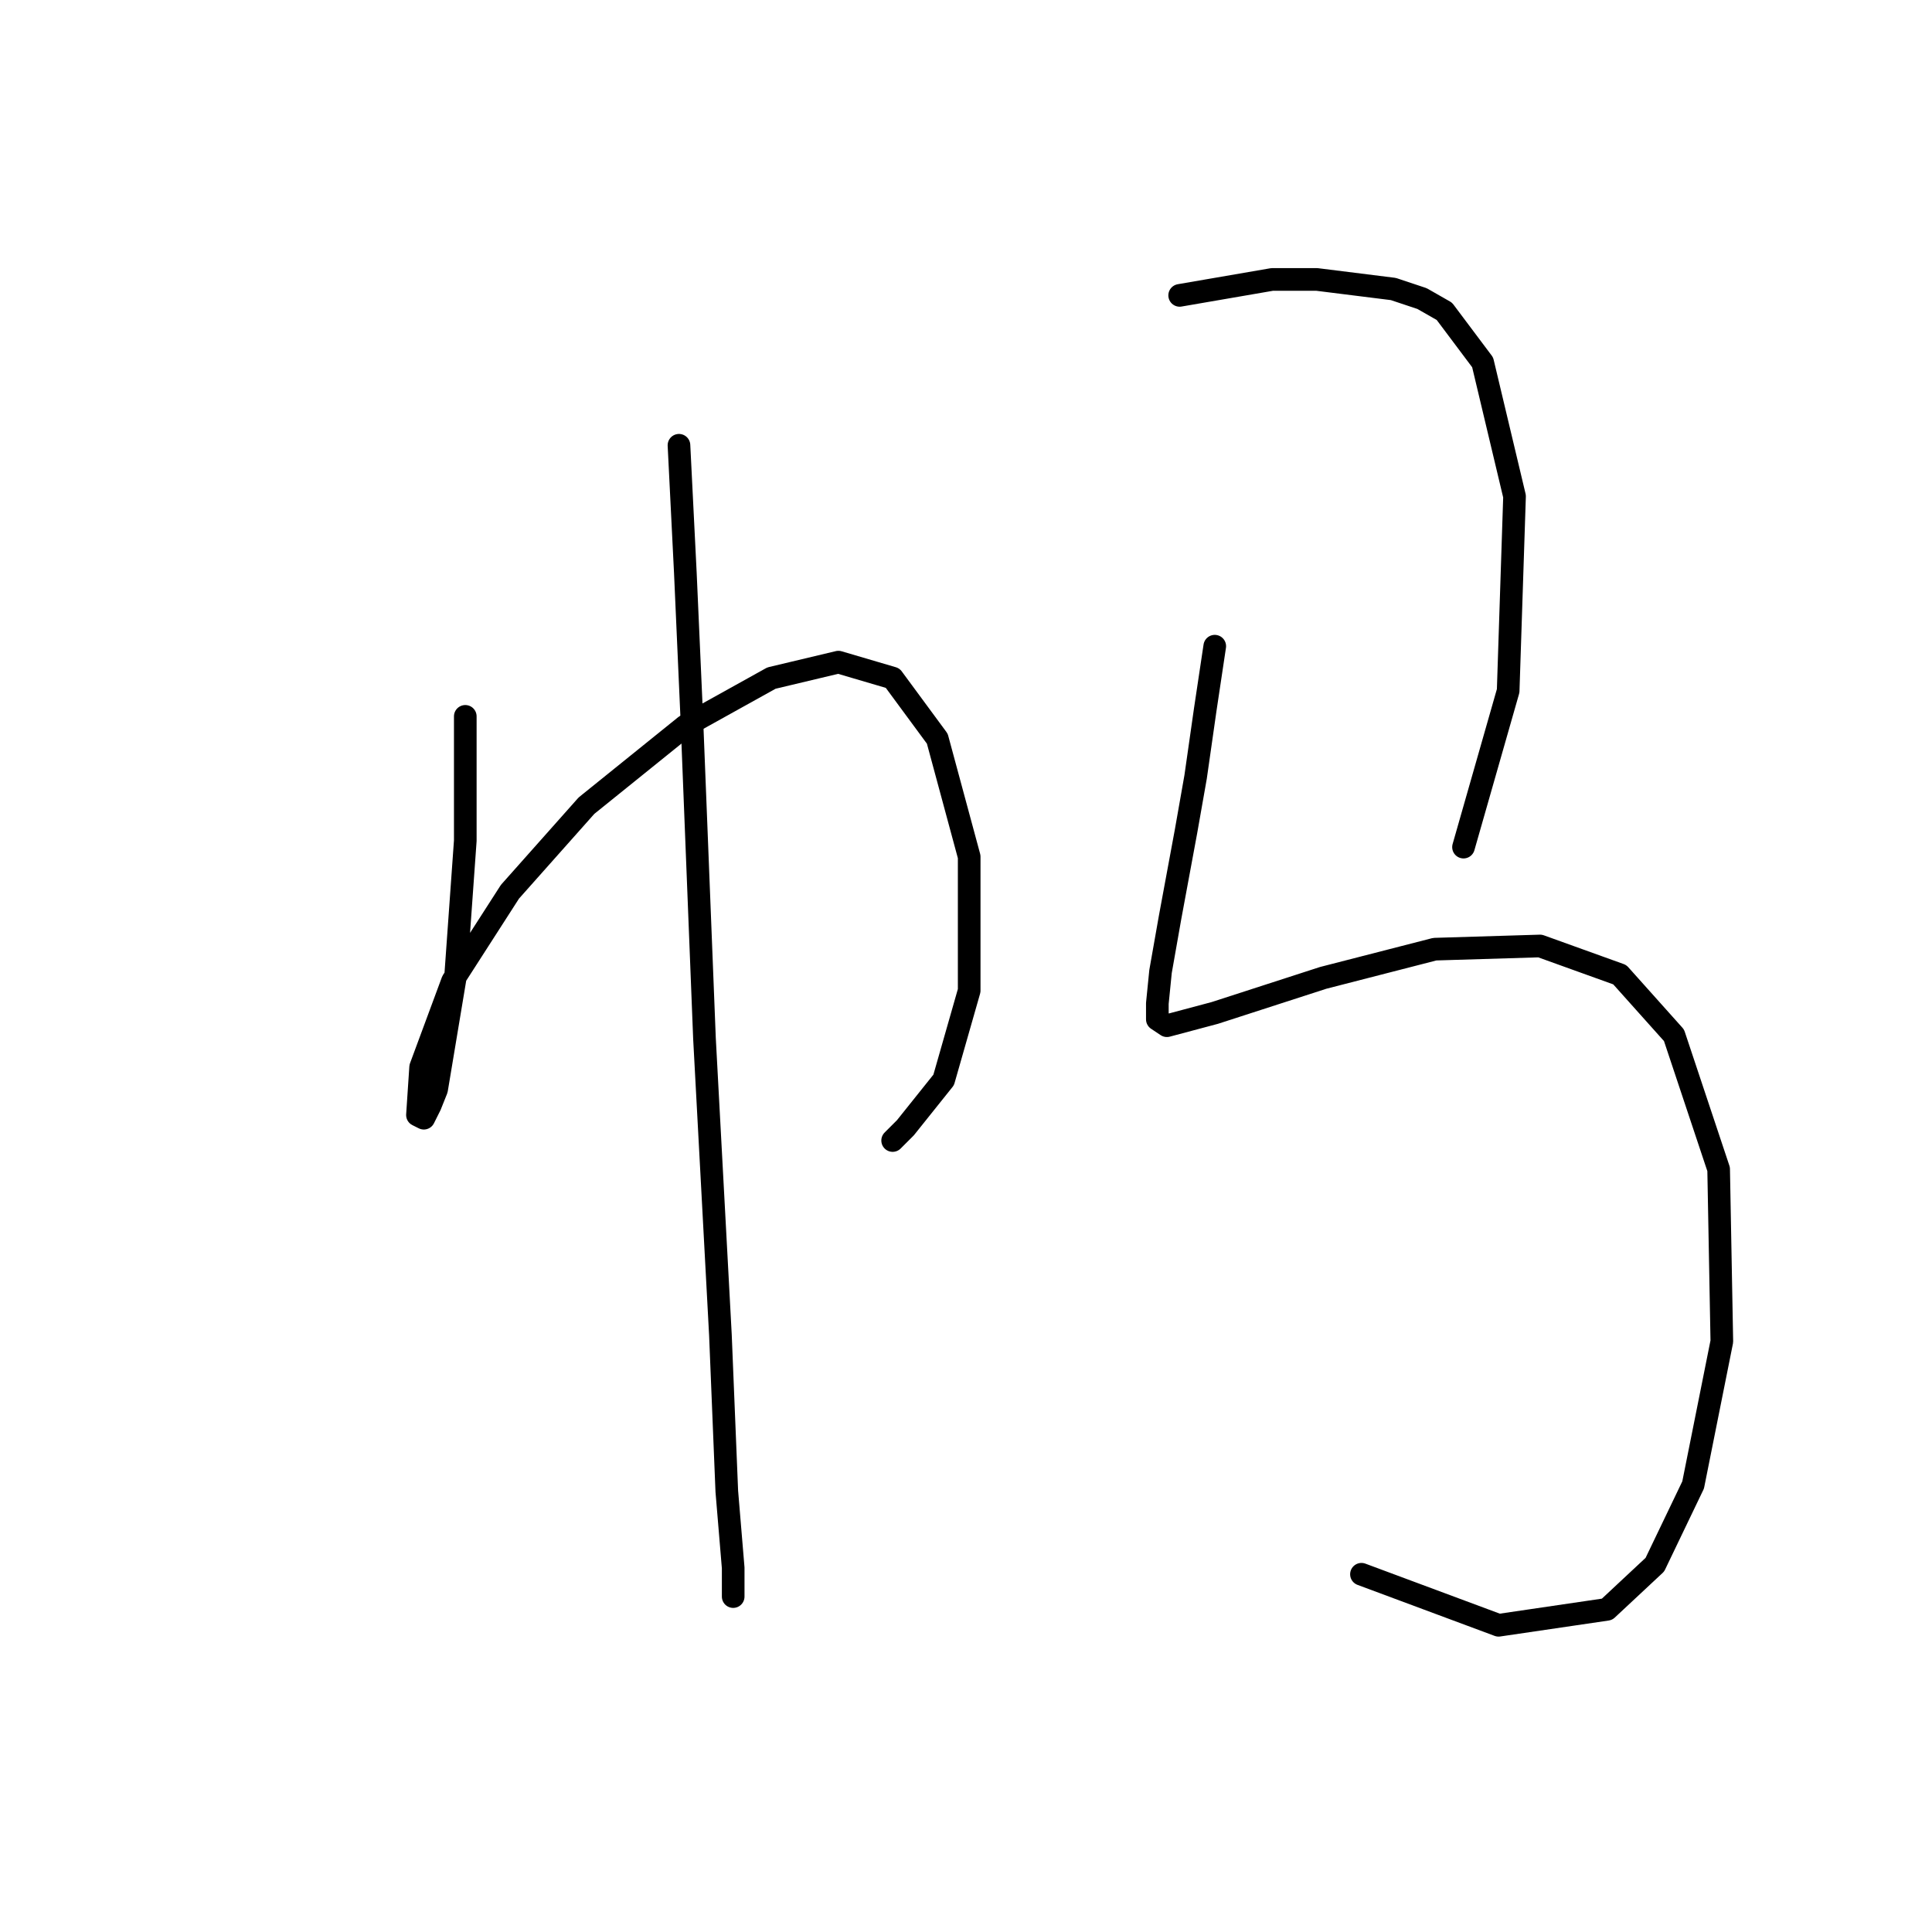 <?xml version="1.0" standalone="no"?>
    <svg width="256" height="256" xmlns="http://www.w3.org/2000/svg" version="1.1">
    <polyline stroke="black" stroke-width="3" stroke-linecap="round" fill="transparent" stroke-linejoin="round" points="61.653 94.921 61.653 102.95 61.653 111.402 60.386 129.151 57.85 144.364 57.005 146.477 56.16 148.167 55.315 147.744 55.737 141.406 59.963 129.996 67.57 118.163 77.712 106.754 90.812 96.189 102.222 89.85 111.096 87.737 118.28 89.85 124.196 97.879 128.422 113.515 128.422 131.264 125.041 143.096 119.97 149.435 118.28 151.125 118.28 151.125 " />
        <polyline stroke="black" stroke-width="3" stroke-linecap="round" fill="transparent" stroke-linejoin="round" points="89.967 59.001 90.812 75.905 91.657 94.921 93.347 137.602 95.46 176.903 96.305 197.609 97.151 207.751 97.151 211.555 97.151 211.555 " />
        <polyline stroke="black" stroke-width="3" stroke-linecap="round" fill="transparent" stroke-linejoin="round" points="156.312 39.14 168.568 37.027 174.484 37.027 184.626 38.295 188.429 39.563 191.387 41.253 196.458 48.014 200.684 65.763 199.839 91.54 193.923 112.247 193.923 112.247 " />
        <polyline stroke="black" stroke-width="3" stroke-linecap="round" fill="transparent" stroke-linejoin="round" points="160.961 85.624 159.693 94.076 158.425 102.95 157.158 110.134 155.045 121.544 153.777 128.728 153.354 132.954 153.354 135.067 154.622 135.912 160.961 134.222 175.329 129.573 190.119 125.77 204.065 125.347 214.629 129.151 221.813 137.18 227.729 154.928 228.152 177.748 224.349 196.764 219.278 207.329 212.939 213.245 198.571 215.358 180.4 208.597 180.4 208.597 " />
        </svg>